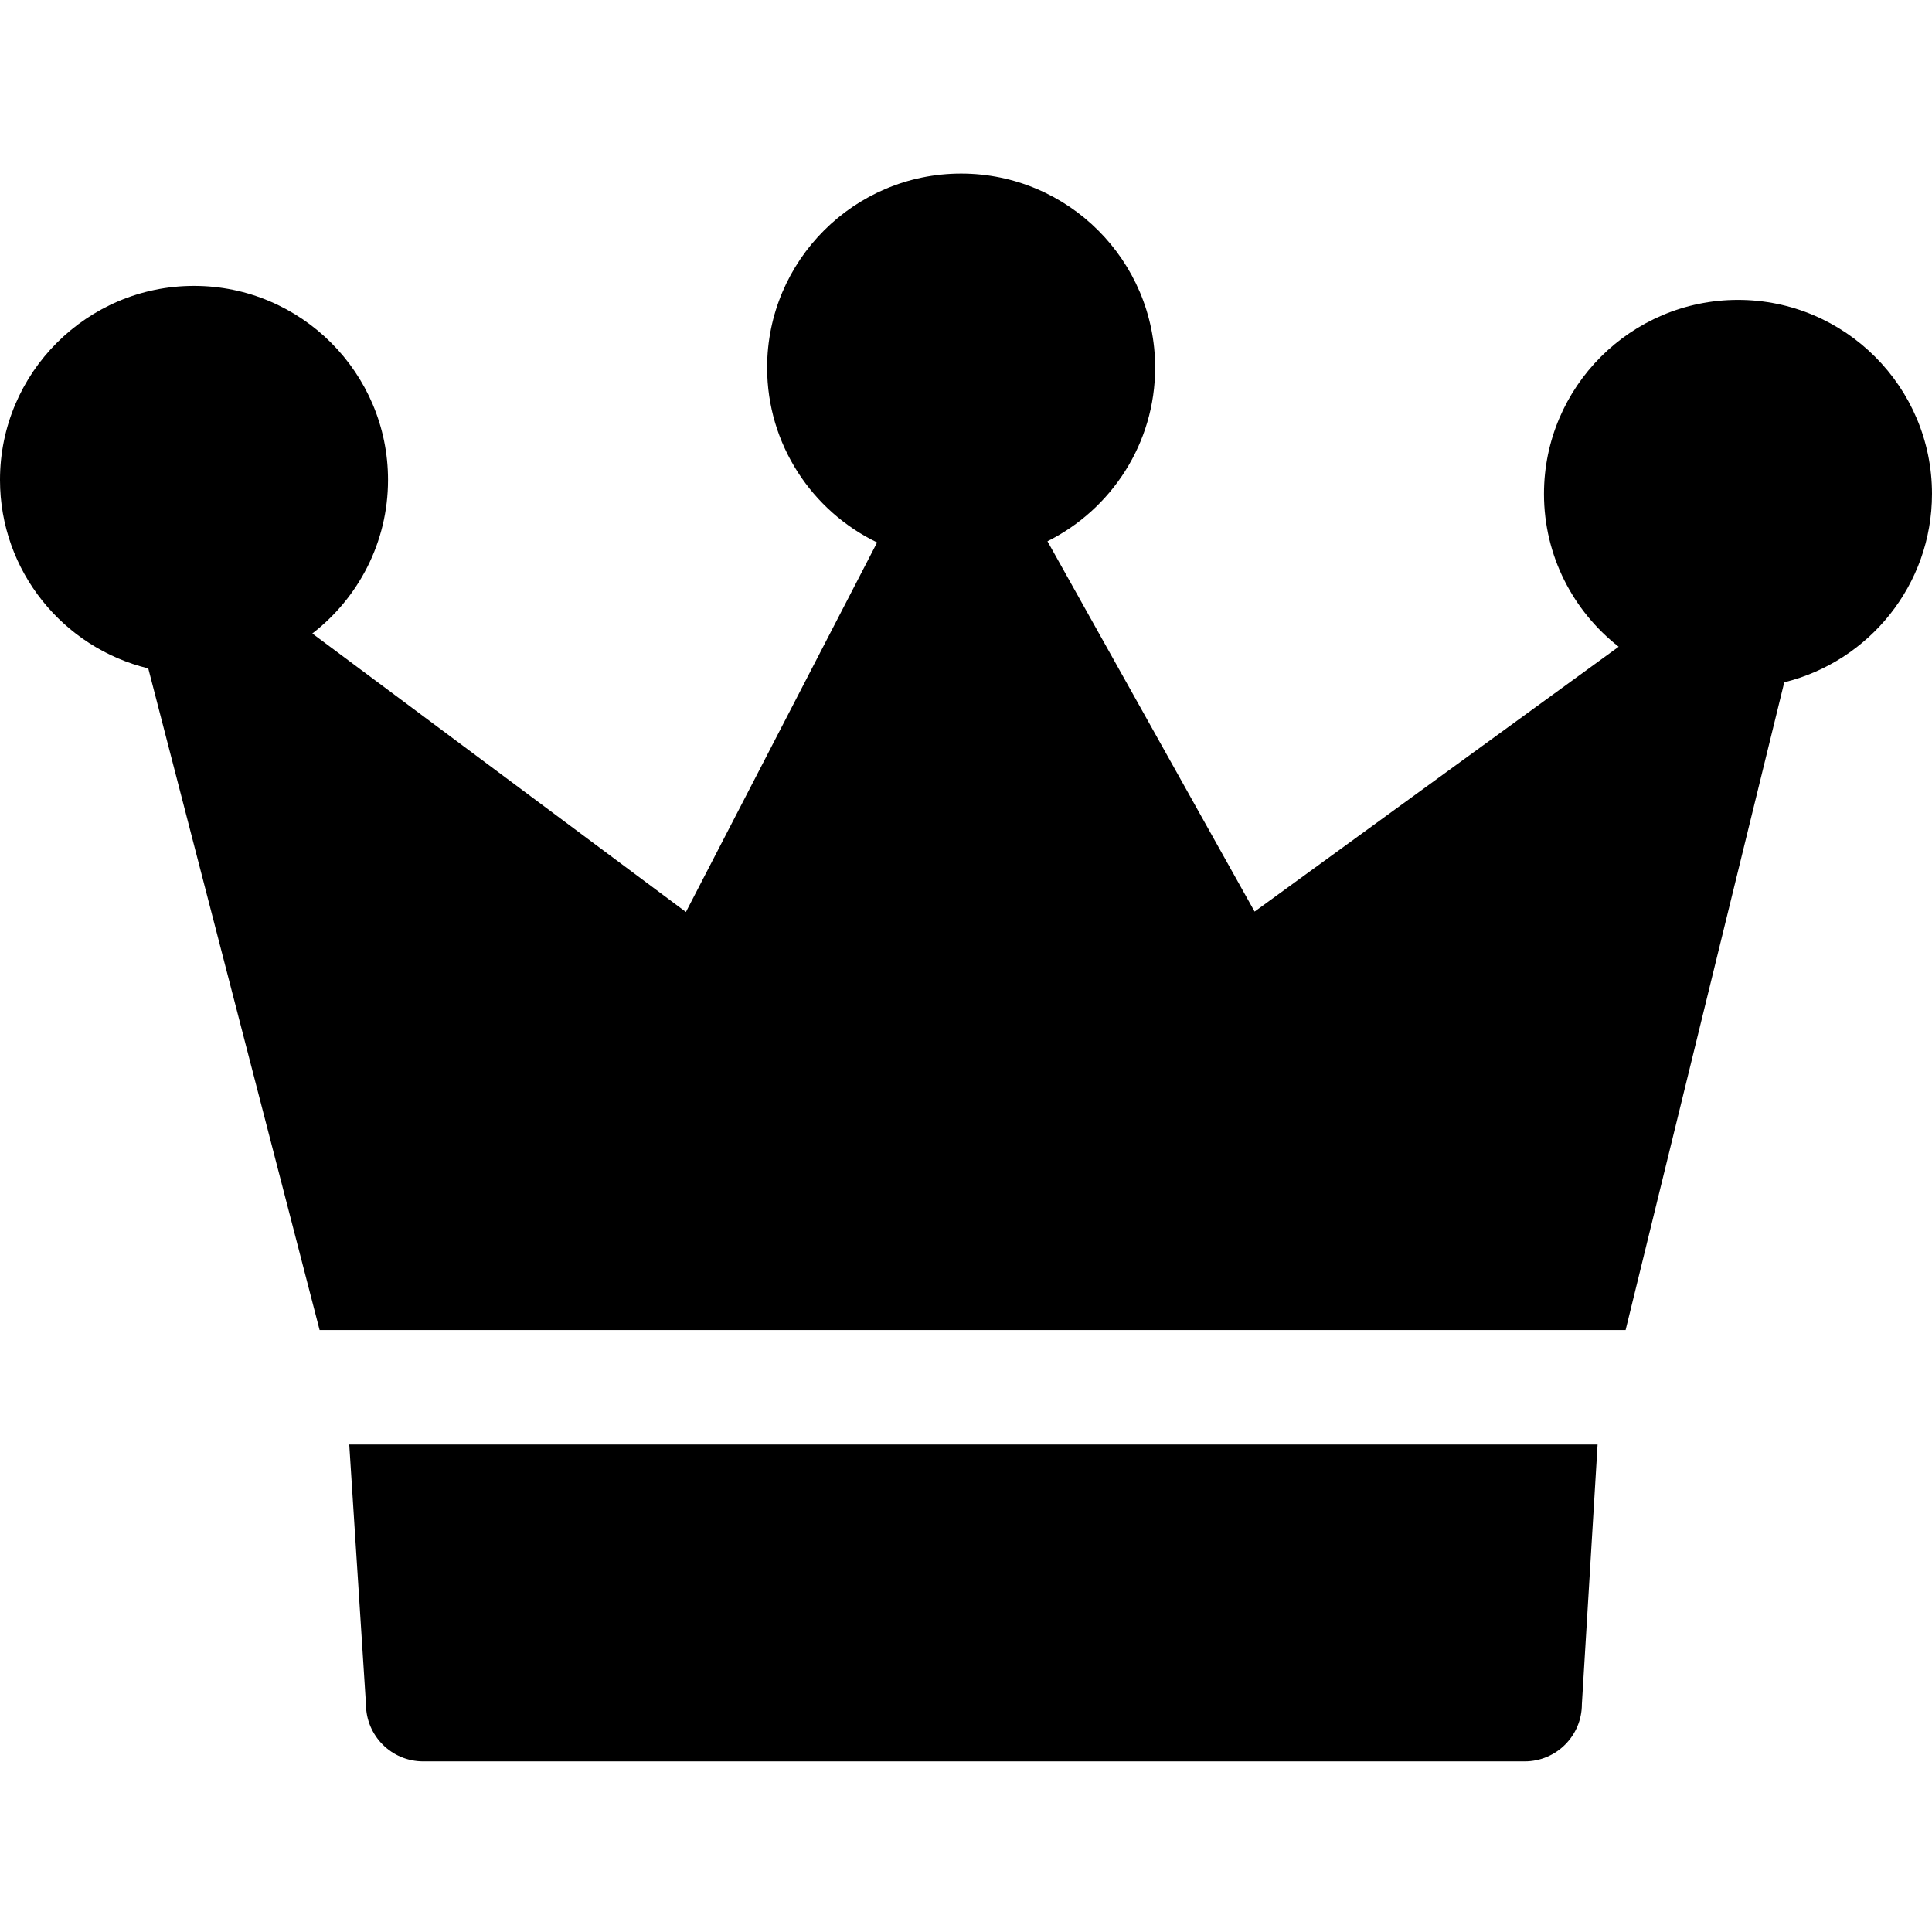<svg height="512pt" viewBox="0 -46 512 512" width="512pt" xmlns="http://www.w3.org/2000/svg"><path d="m96.984 405.621c0 8.375 6.789 15.164 15.164 15.164h291.902c8.375 0 15.164-6.789 15.164-15.164l4.164-68.812h-330.824zm0 0"/><path d="m512 84.887c0-28.352-23.066-51.414-51.414-51.414-28.352 0-51.414 23.062-51.414 51.414 0 16.438 7.758 31.082 19.797 40.504l-96.484 70.191-54.895-98.141c16.898-8.434 28.535-25.895 28.535-46.027 0-28.352-23.062-51.414-51.414-51.414-28.352 0-51.414 23.062-51.414 51.414 0 20.379 11.914 38.023 29.145 46.34l-50.664 97.934-99.008-73.805c12.188-9.41 20.062-24.152 20.062-40.707 0-28.352-23.062-51.414-51.414-51.414-28.355 0-51.418 23.062-51.418 51.414 0 24.176 16.777 44.496 39.297 49.961l45.406 175.34h346.102l42.047-171.664c22.445-5.516 39.148-25.801 39.148-49.926zm0 0"/></svg>